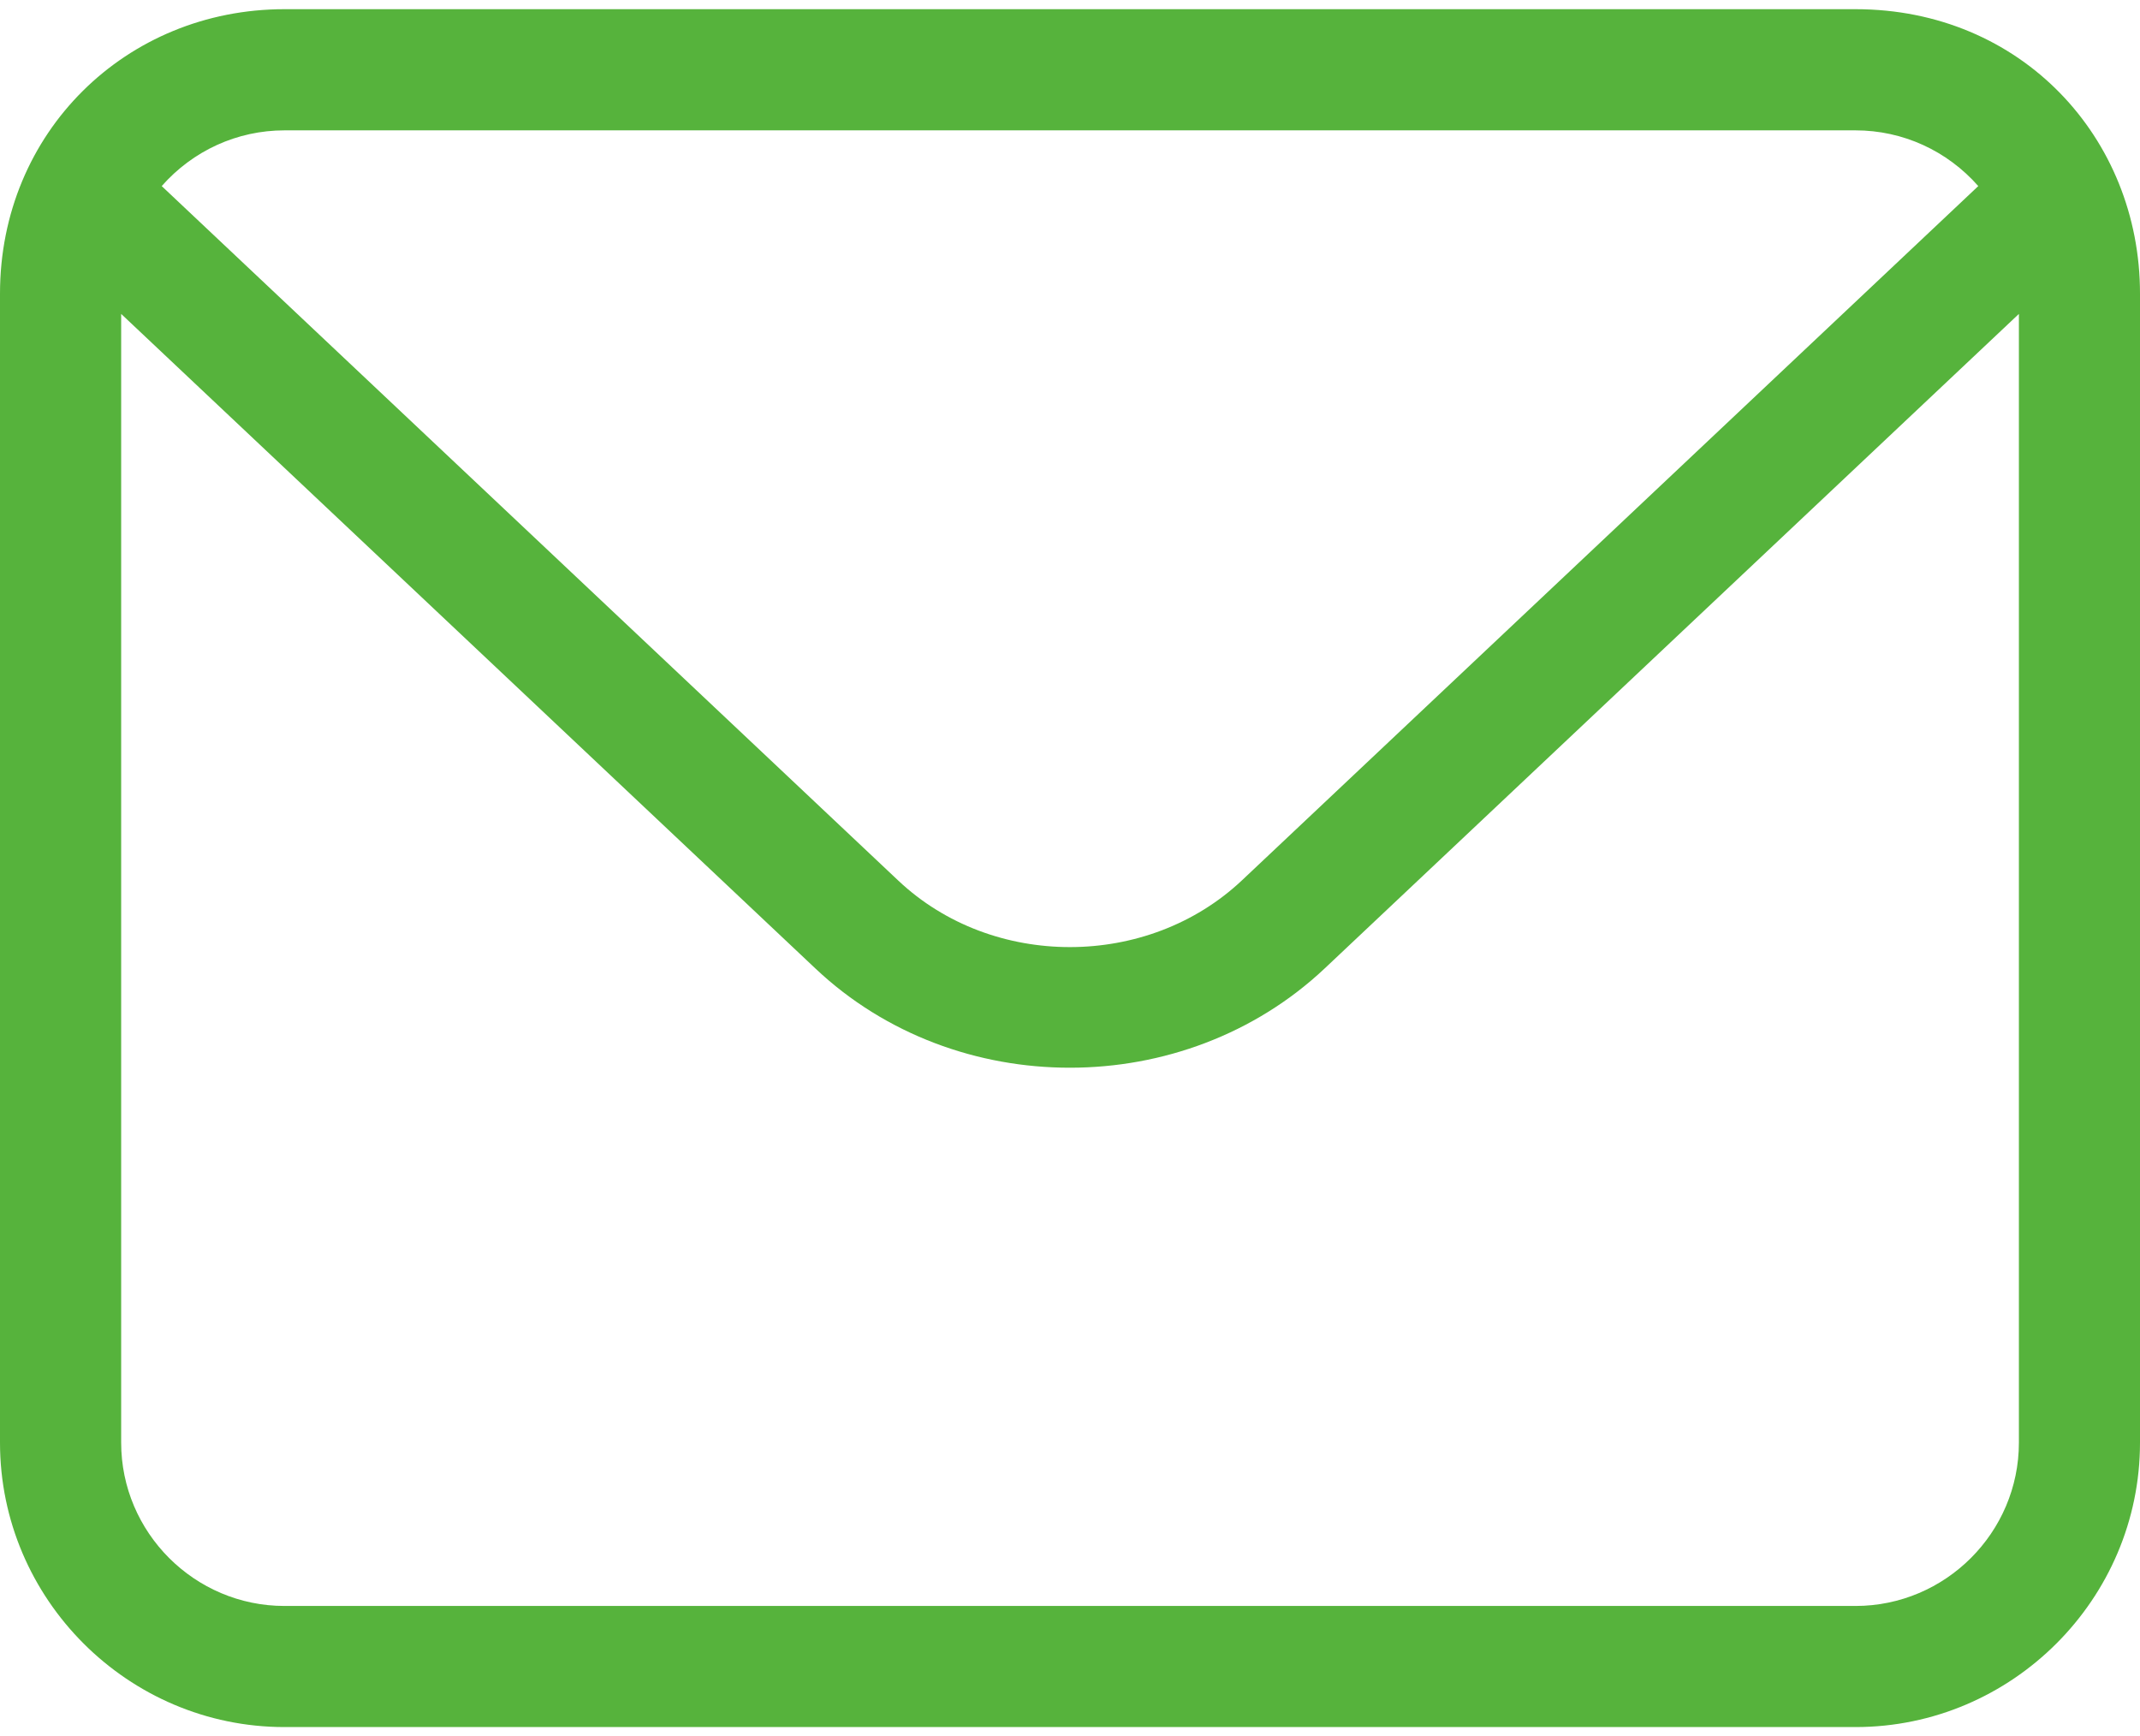 <svg xmlns="http://www.w3.org/2000/svg" width="53" height="43" viewBox="0 0 34988 28086" shape-rendering="geometricPrecision" text-rendering="geometricPrecision" image-rendering="optimizeQuality" fill-rule="evenodd" clip-rule="evenodd"><path d="M4651 0h25686c2708 0 4651 2100 4651 4650v18786c0 2557-2093 4650-4651 4650H4651C2093 28086 0 25993 0 23436V4650C0 2014 2060 0 4651 0zm25686 1981H4651c-774 0-1498 333-2007 911l12044 11356c769 725 1787 1087 2808 1086 1020-1 2039-365 2810-1092L32344 2892c-509-578-1233-911-2007-911zm2671 3001L21660 15681c-1148 1082-2658 1625-4164 1625-1506 2-3015-538-4161-1619L1981 4982v18454c0 1469 1200 2670 2670 2670h25686c1470 0 2671-1201 2671-2670V4982z" fill="#56b33c" fill-rule="nonzero"/></svg>
